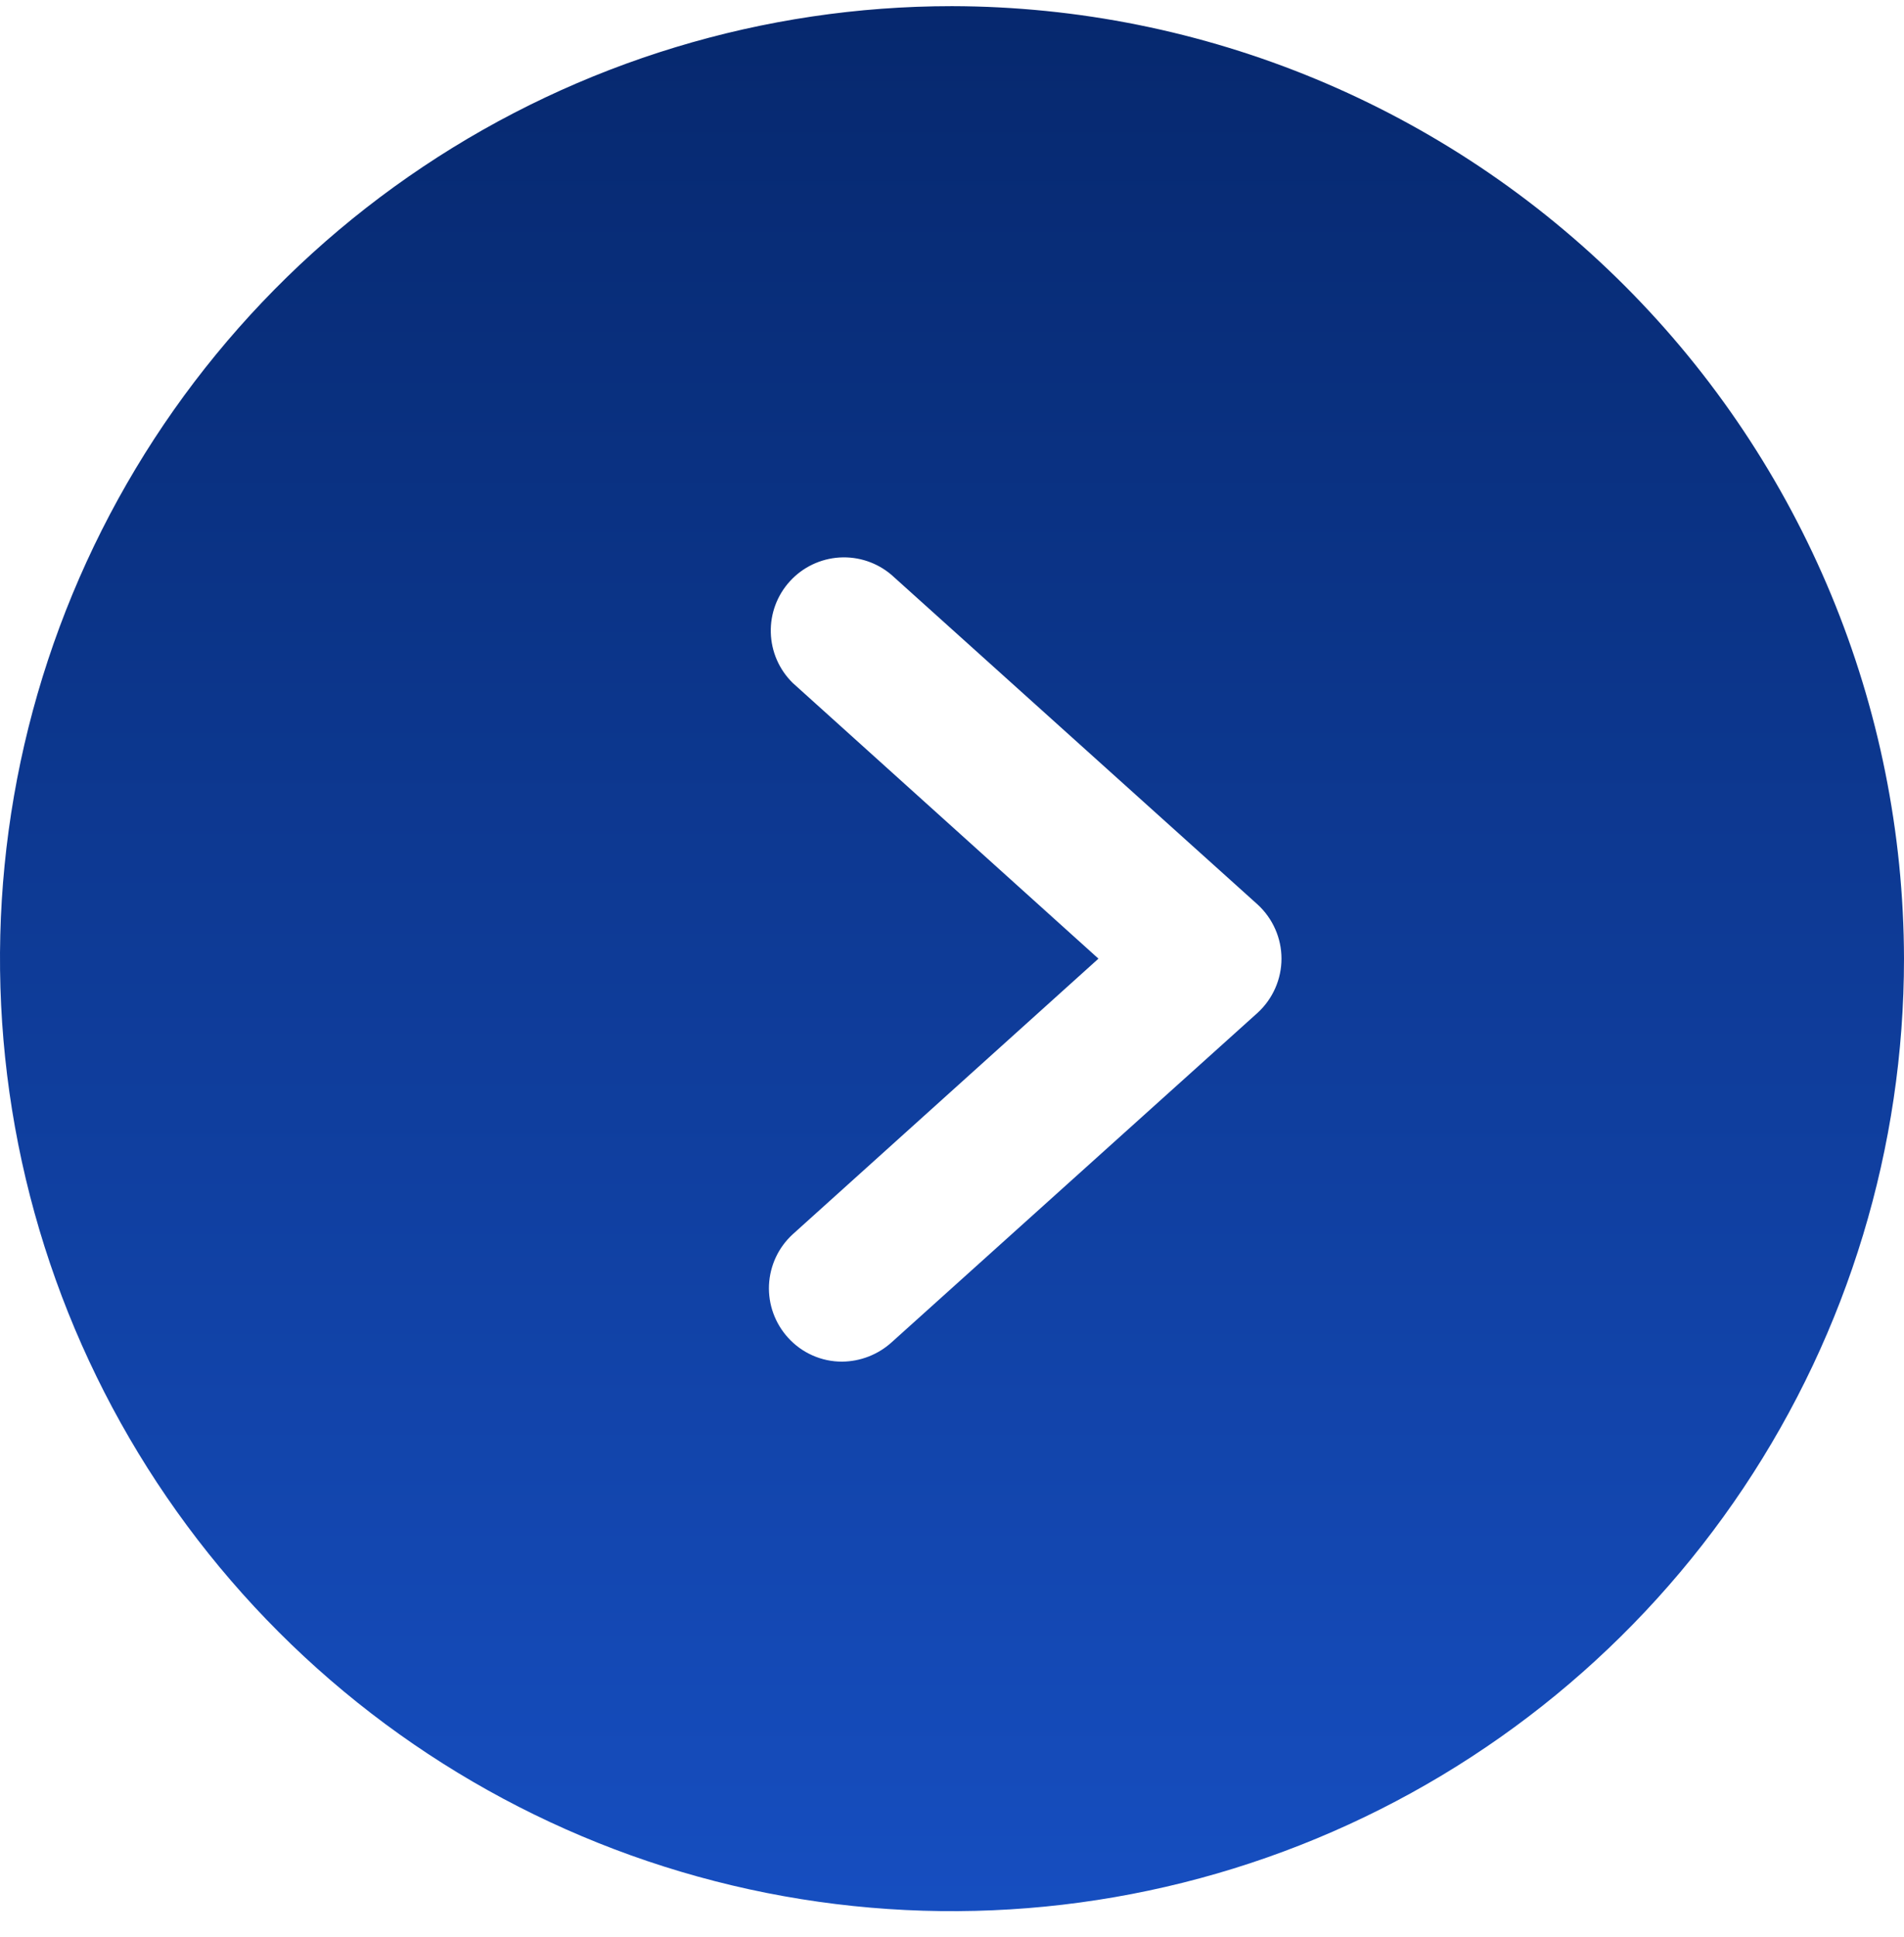 <svg width="60" height="61" viewBox="0 0 60 61" fill="none" xmlns="http://www.w3.org/2000/svg">
<path id="Vector" d="M30 0.194C24.067 0.194 18.266 1.954 13.333 5.25C8.399 8.546 4.554 13.232 2.284 18.713C0.013 24.195 -0.581 30.227 0.576 36.047C1.734 41.866 4.591 47.212 8.787 51.407C12.982 55.603 18.328 58.46 24.147 59.618C29.967 60.775 35.999 60.181 41.48 57.91C46.962 55.64 51.648 51.795 54.944 46.861C58.24 41.928 60 36.127 60 30.194C59.984 22.242 56.819 14.621 51.196 8.998C45.573 3.375 37.952 0.209 30 0.194ZM39.634 31.896L28.095 42.28C27.668 42.665 27.114 42.881 26.538 42.886C26.218 42.888 25.901 42.821 25.608 42.692C25.315 42.563 25.052 42.373 24.837 42.136C24.632 41.912 24.474 41.65 24.37 41.365C24.266 41.08 24.22 40.778 24.233 40.475C24.247 40.172 24.32 39.875 24.448 39.6C24.577 39.325 24.758 39.079 24.982 38.874L34.615 30.194L24.982 21.511C24.554 21.092 24.306 20.524 24.29 19.925C24.273 19.327 24.49 18.746 24.894 18.305C25.298 17.863 25.858 17.596 26.455 17.559C27.052 17.523 27.64 17.719 28.095 18.108L39.634 28.492C39.87 28.709 40.058 28.972 40.187 29.265C40.316 29.557 40.383 29.874 40.383 30.194C40.383 30.514 40.316 30.831 40.187 31.123C40.058 31.416 39.87 31.679 39.634 31.896Z" fill="url(#paint0_linear_0_174)"/>
<defs>
<linearGradient id="paint0_linear_0_174" x1="30" y1="0.194" x2="30" y2="60.194" gradientUnits="userSpaceOnUse">
<stop stop-color="#06286E"/>
<stop offset="1" stop-color="#164EC0"/>
</linearGradient>
</defs>
</svg>
